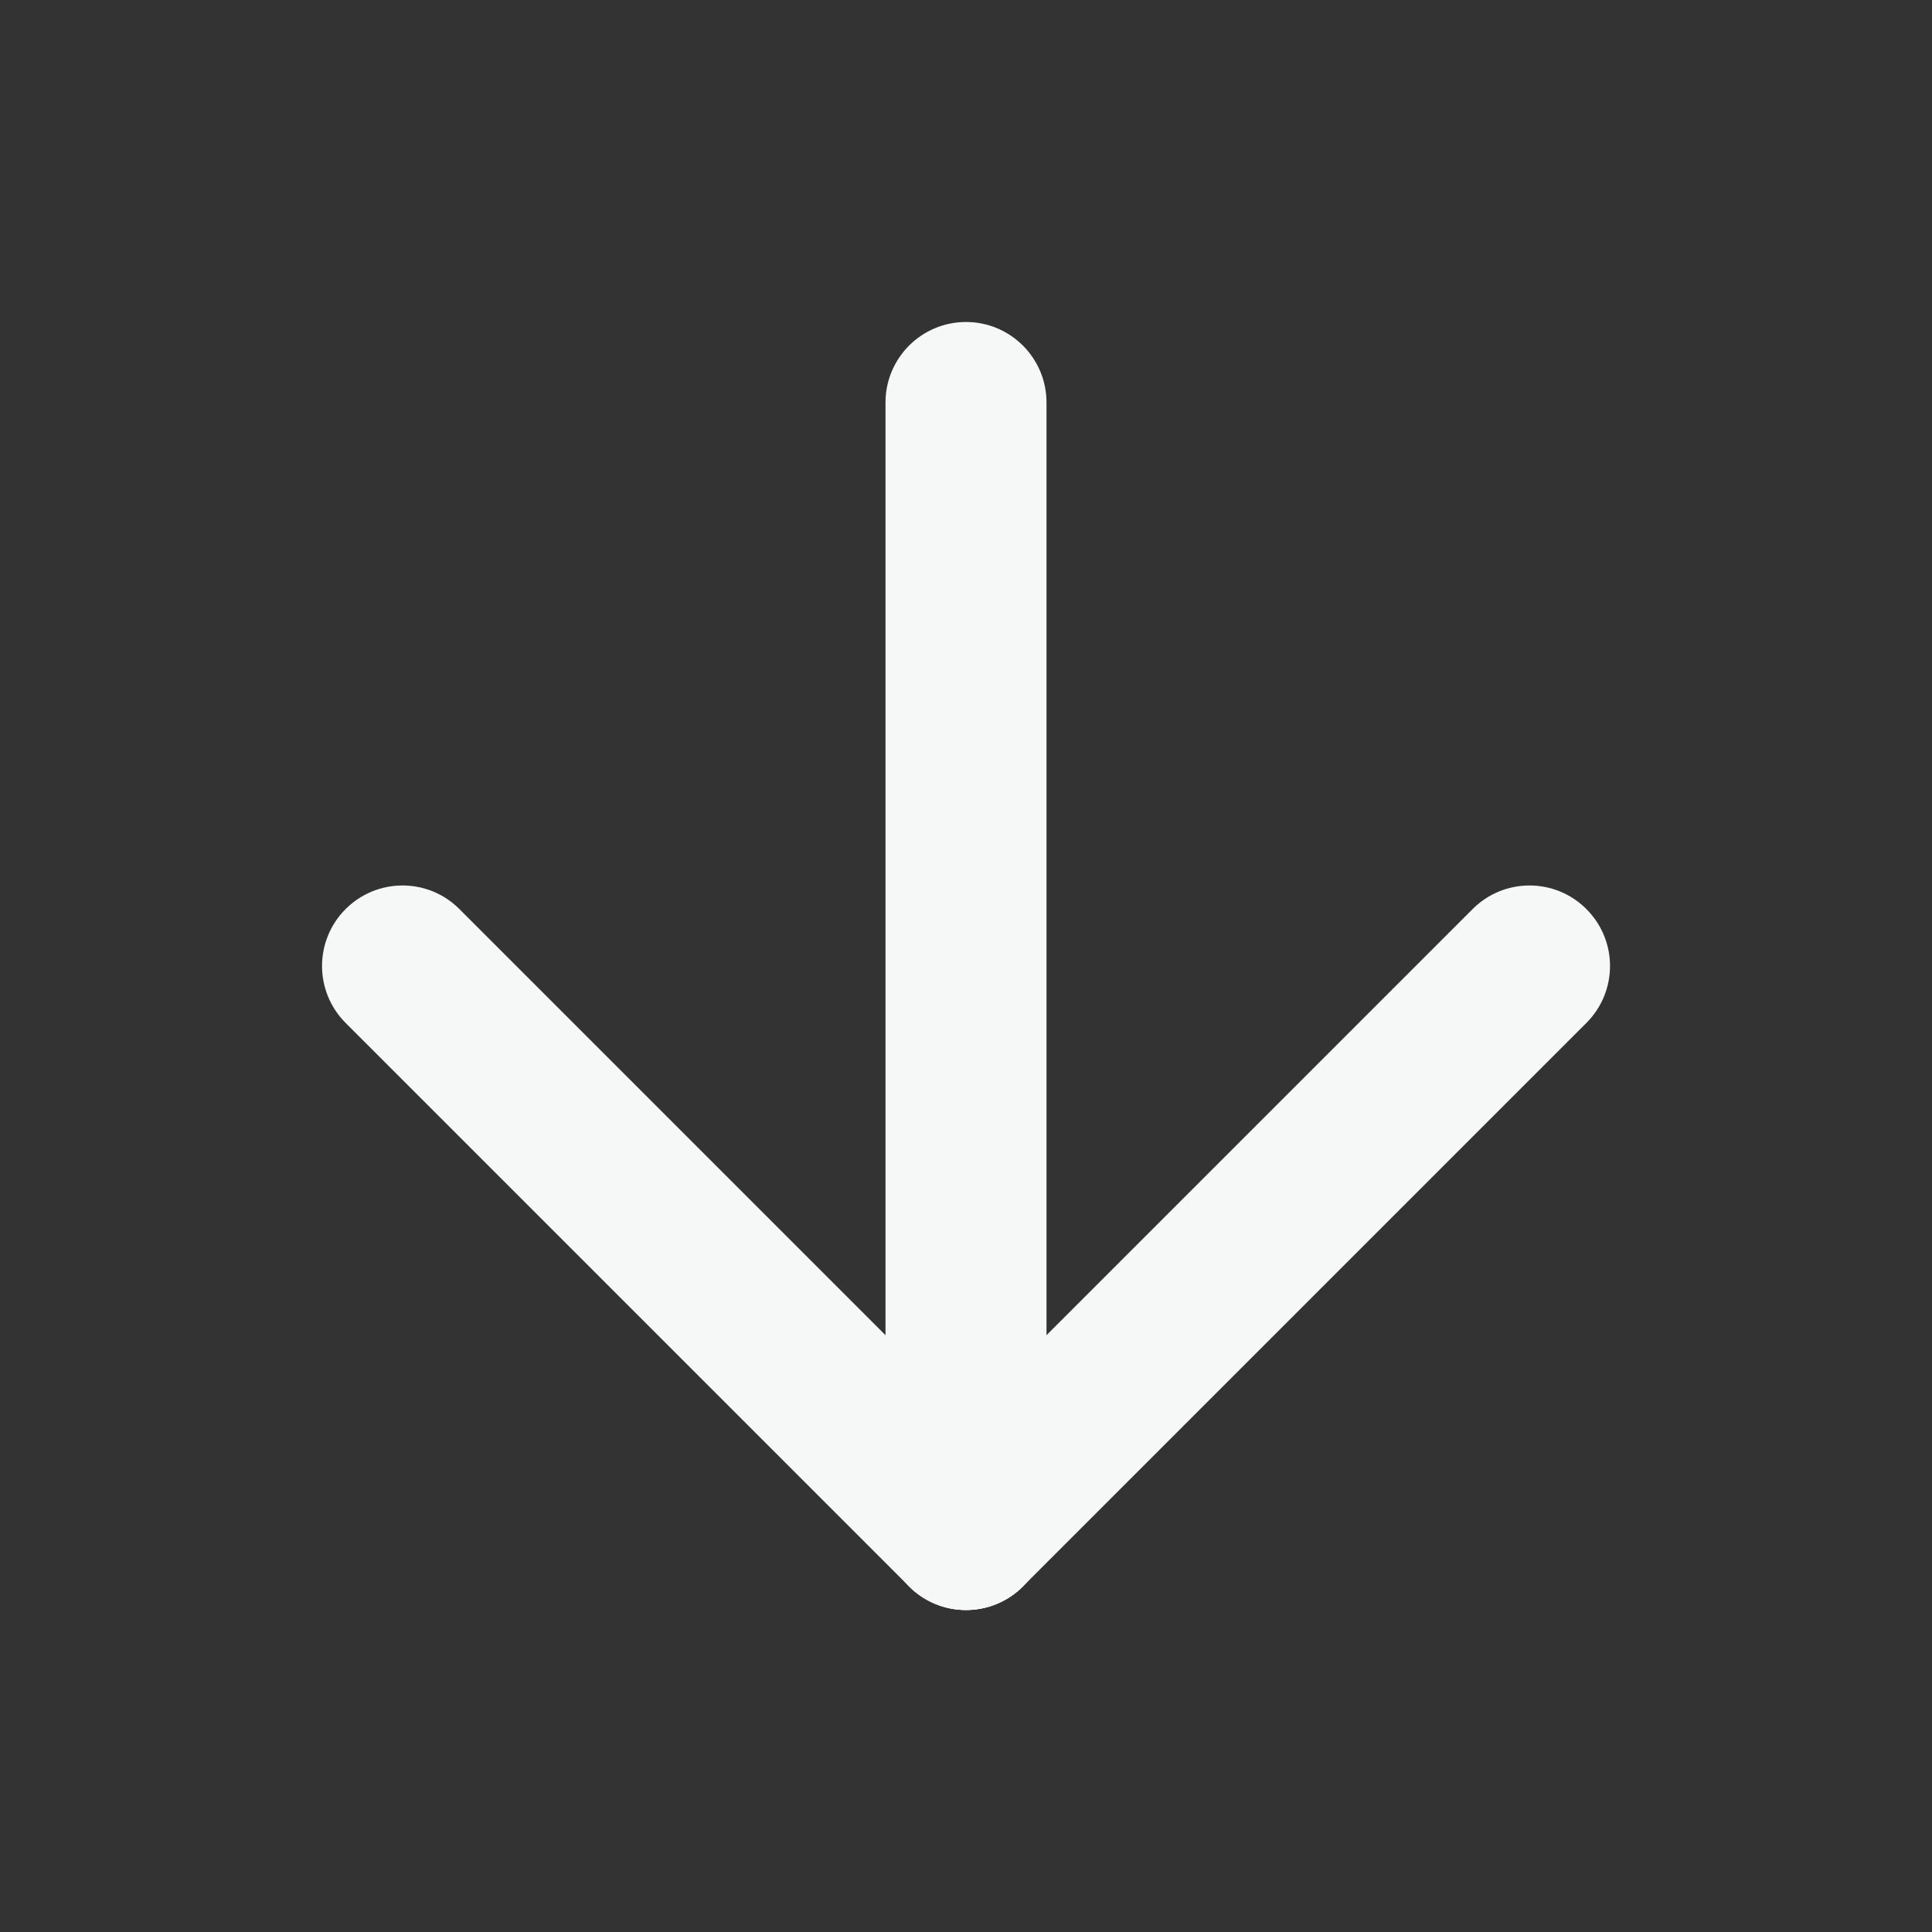 <svg width="24" height="24" viewBox="0 0 24 24" fill="none" xmlns="http://www.w3.org/2000/svg">
<rect x="0" y="0" width="24" height="24" fill="#333333" stroke="none"/>
<path d="M13 5C13 4.448 12.552 4 12 4C11.448 4 11 4.448 11 5L11 19C11 19.552 11.448 20 12 20C12.552 20 13 19.552 13 19L13 5Z" fill="#F6F7F7"/>
<path d="M19.707 12.707C20.098 12.316 20.098 11.684 19.707 11.293C19.317 10.902 18.684 10.902 18.293 11.293L11.293 18.293C10.902 18.683 10.902 19.317 11.293 19.707C11.684 20.098 12.317 20.098 12.707 19.707L19.707 12.707Z" fill="#F6F7F7"/>
<path d="M12.707 18.293C13.098 18.683 13.098 19.317 12.707 19.707C12.317 20.098 11.684 20.098 11.293 19.707L4.293 12.707C3.903 12.316 3.903 11.684 4.293 11.293C4.684 10.902 5.317 10.902 5.707 11.293L12.707 18.293Z" fill="#F6F7F7"/>
</svg>
